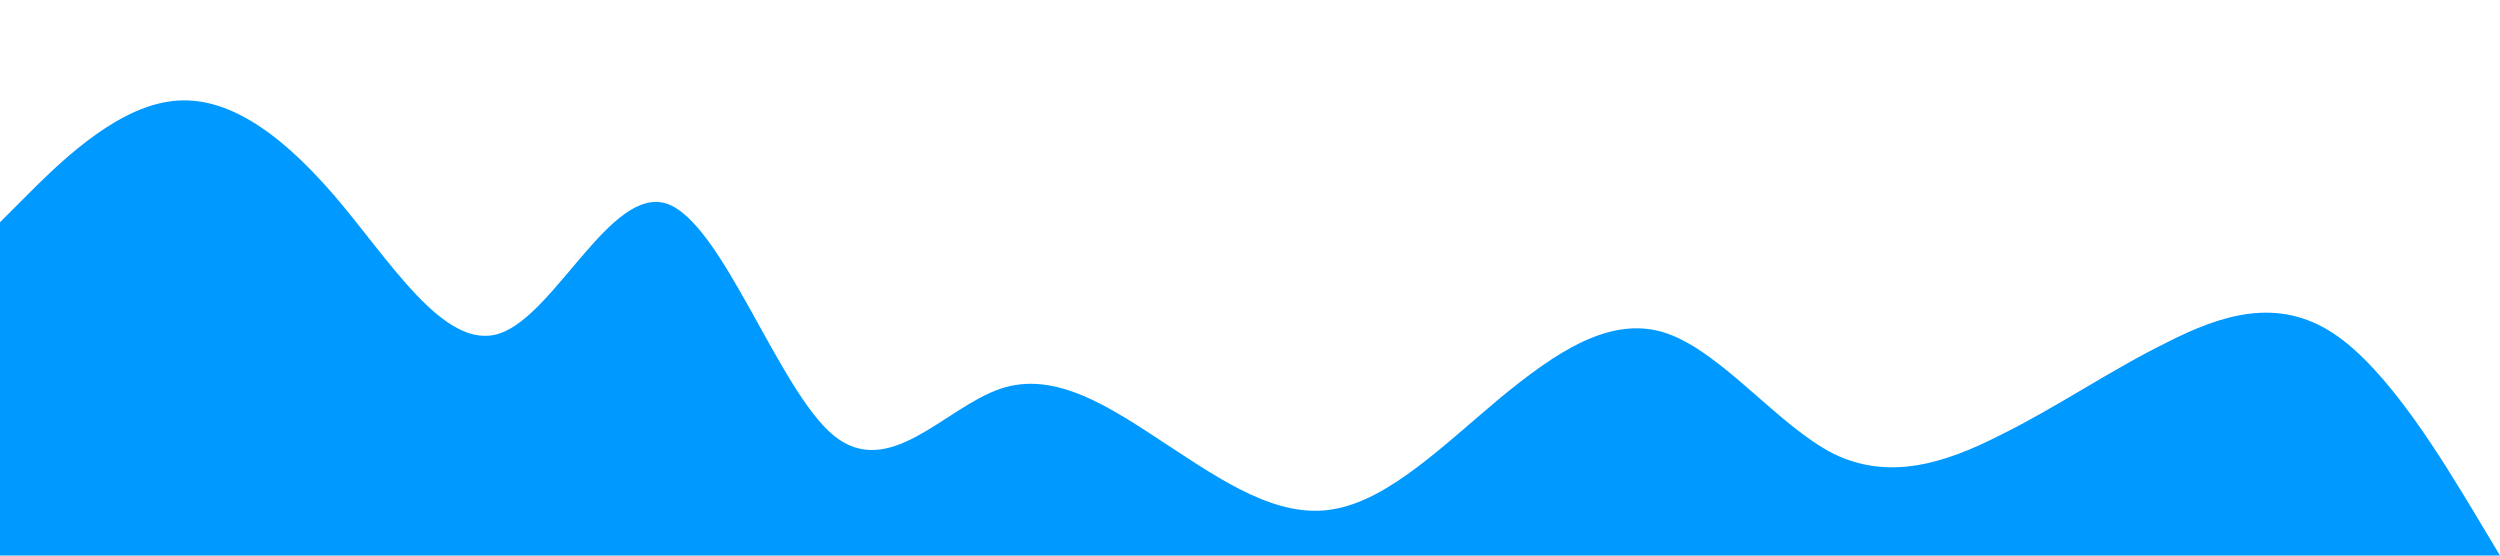 <?xml version="1.0" standalone="no"?><svg xmlns="http://www.w3.org/2000/svg" viewBox="0 0 1440 320"><path fill="#0099ff" fill-opacity="1" d="M0,128L16,112C32,96,64,64,96,58.7C128,53,160,75,192,112C224,149,256,203,288,192C320,181,352,107,384,117.3C416,128,448,224,480,250.7C512,277,544,235,576,224C608,213,640,235,672,256C704,277,736,299,768,293.3C800,288,832,256,864,229.3C896,203,928,181,960,192C992,203,1024,245,1056,261.3C1088,277,1120,267,1152,250.7C1184,235,1216,213,1248,197.3C1280,181,1312,171,1344,192C1376,213,1408,267,1424,293.3L1440,320L1440,320L1424,320C1408,320,1376,320,1344,320C1312,320,1280,320,1248,320C1216,320,1184,320,1152,320C1120,320,1088,320,1056,320C1024,320,992,320,960,320C928,320,896,320,864,320C832,320,800,320,768,320C736,320,704,320,672,320C640,320,608,320,576,320C544,320,512,320,480,320C448,320,416,320,384,320C352,320,320,320,288,320C256,320,224,320,192,320C160,320,128,320,96,320C64,320,32,320,16,320L0,320Z"></path></svg>